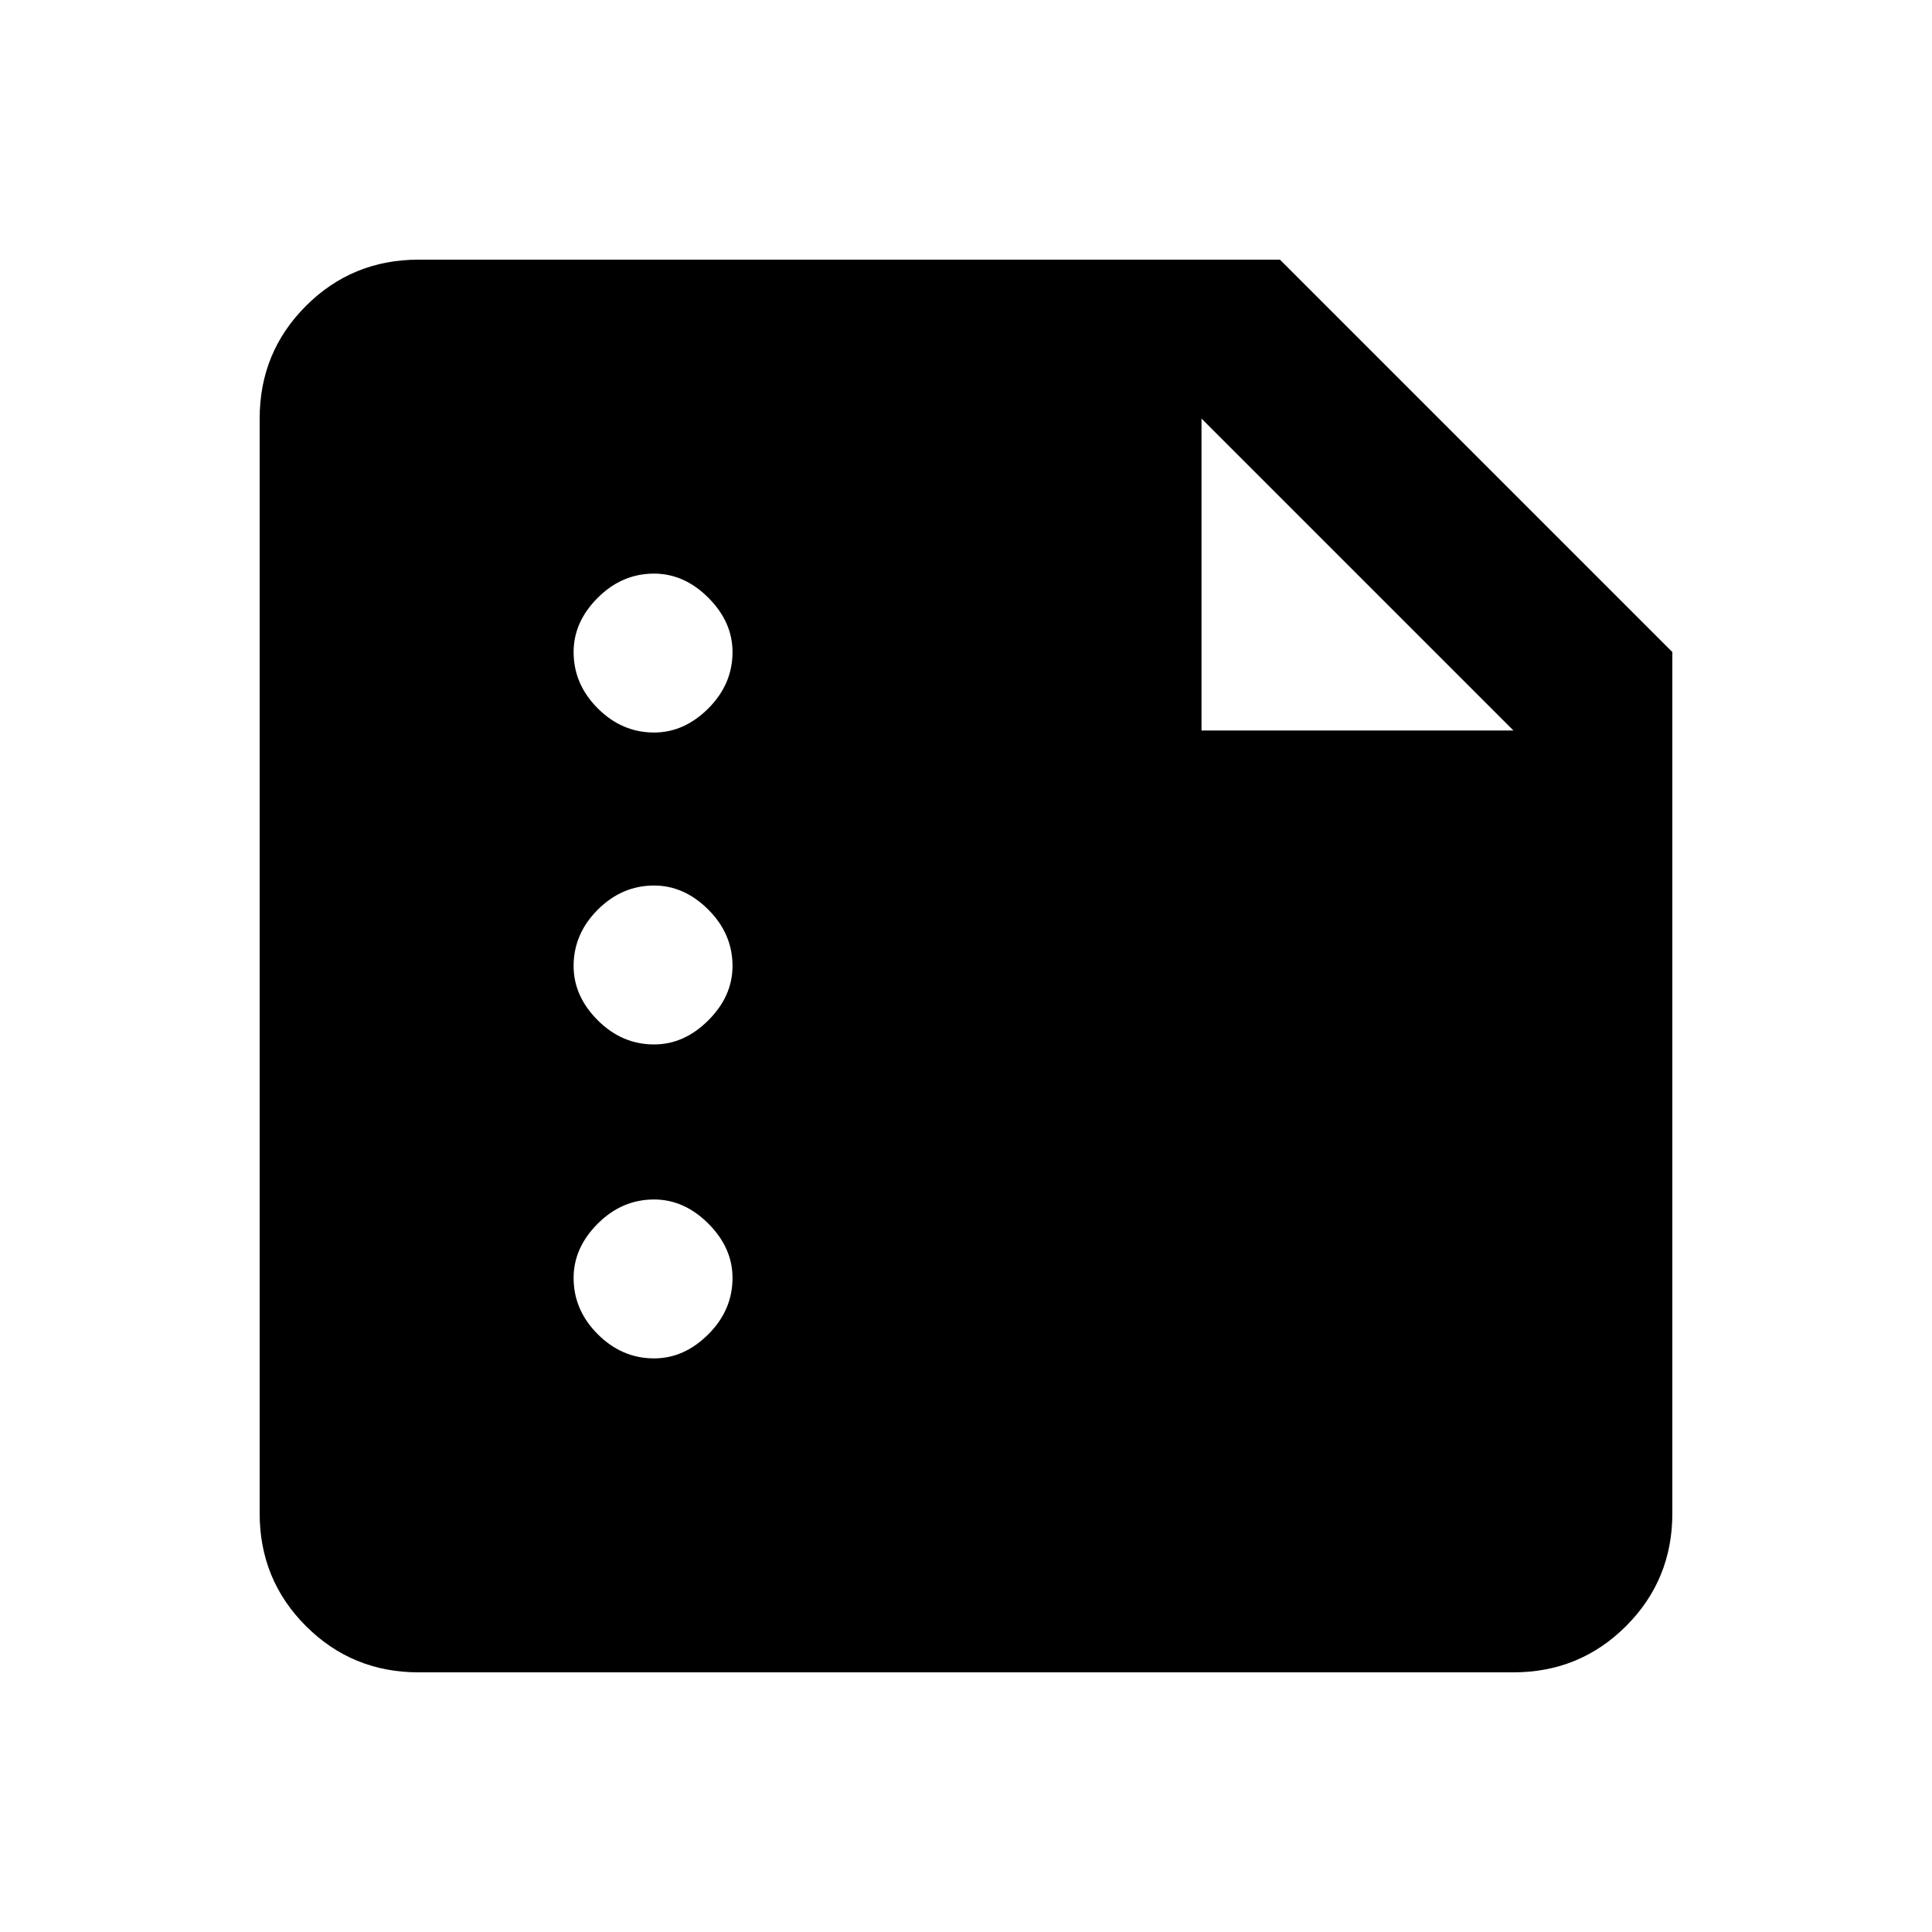 <svg xmlns="http://www.w3.org/2000/svg" height="20" width="20"><path d="M4.333 17.312Q3.646 17.312 3.167 16.833Q2.688 16.354 2.688 15.667V4.333Q2.688 3.646 3.167 3.167Q3.646 2.688 4.333 2.688H13.25L17.312 6.75V15.667Q17.312 16.354 16.833 16.833Q16.354 17.312 15.667 17.312ZM12.438 7.562H15.667L12.438 4.333ZM6.771 7.583Q7.083 7.583 7.333 7.333Q7.583 7.083 7.583 6.75Q7.583 6.438 7.333 6.188Q7.083 5.938 6.771 5.938Q6.438 5.938 6.188 6.188Q5.938 6.438 5.938 6.75Q5.938 7.083 6.188 7.333Q6.438 7.583 6.771 7.583ZM6.771 10.812Q7.083 10.812 7.333 10.562Q7.583 10.312 7.583 10Q7.583 9.667 7.333 9.417Q7.083 9.167 6.771 9.167Q6.438 9.167 6.188 9.417Q5.938 9.667 5.938 10Q5.938 10.312 6.188 10.562Q6.438 10.812 6.771 10.812ZM6.771 14.062Q7.083 14.062 7.333 13.812Q7.583 13.562 7.583 13.229Q7.583 12.917 7.333 12.667Q7.083 12.417 6.771 12.417Q6.438 12.417 6.188 12.667Q5.938 12.917 5.938 13.229Q5.938 13.562 6.188 13.812Q6.438 14.062 6.771 14.062Z"/></svg>